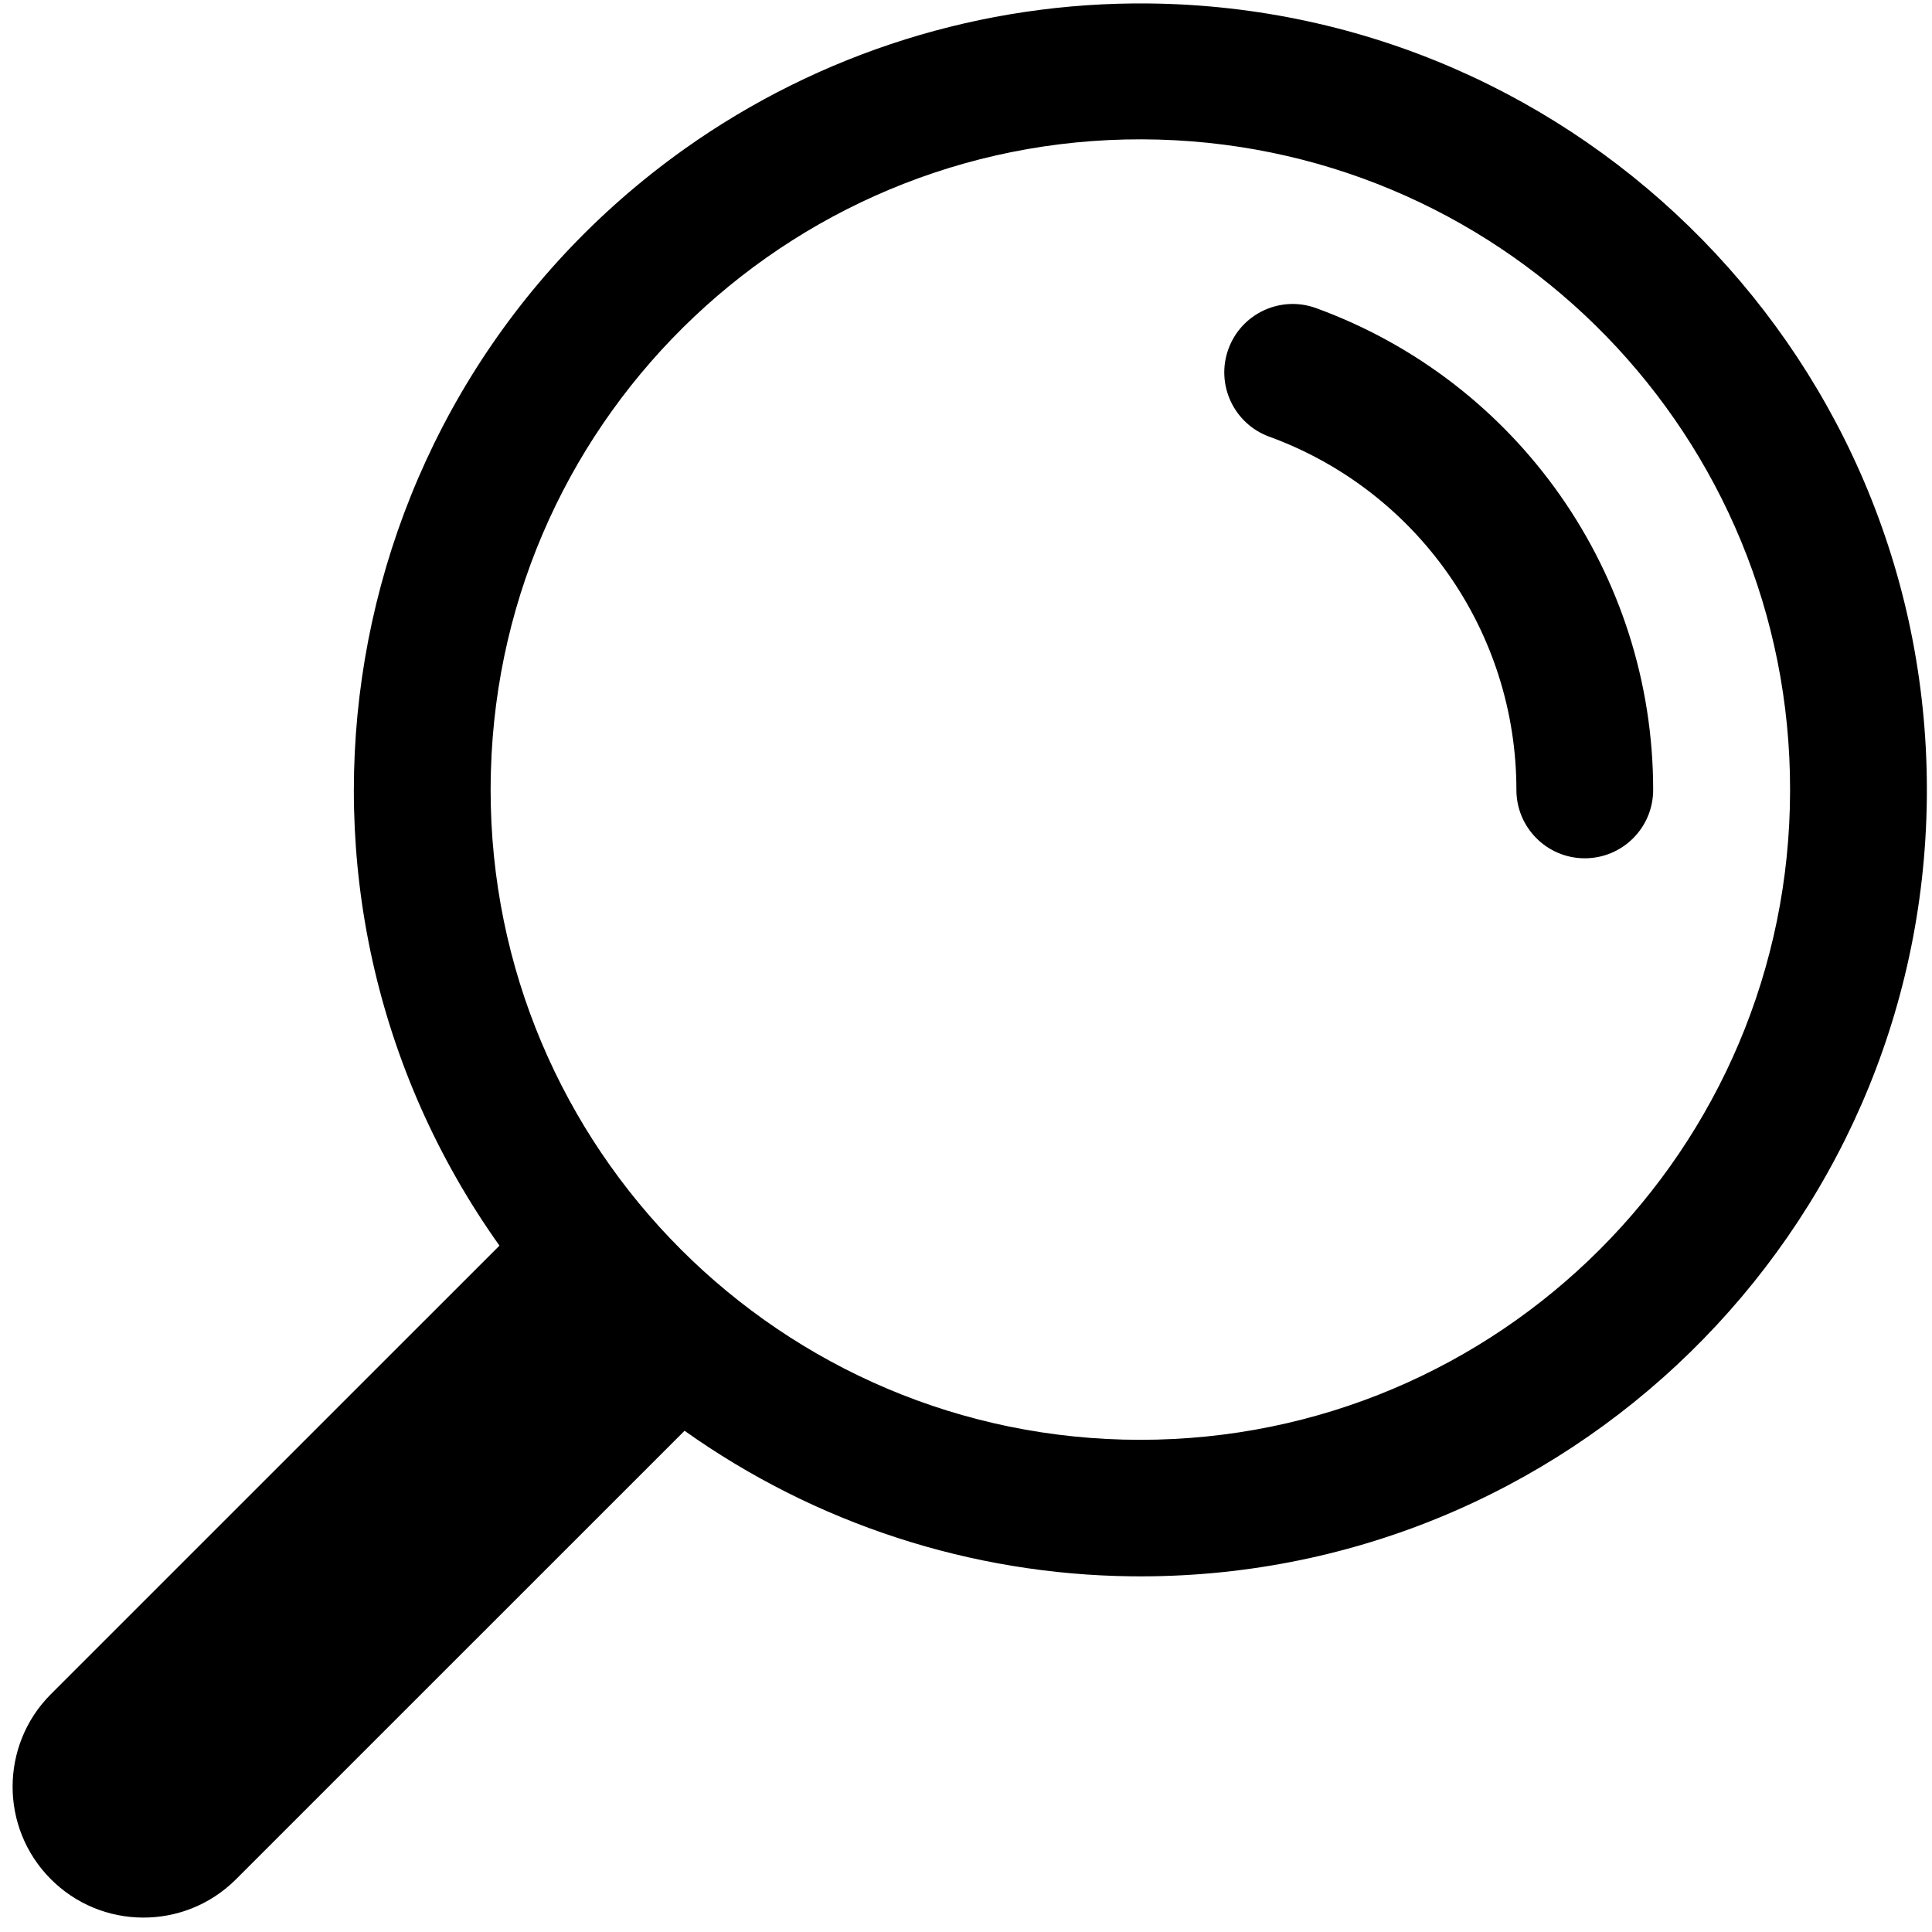 <svg xmlns="http://www.w3.org/2000/svg" xmlns:xlink="http://www.w3.org/1999/xlink" width="500" zoomAndPan="magnify" viewBox="0 0 375 375" height="500" preserveAspectRatio="xMidYMid meet" version="1.0"><path fill="#000000" d="M 223.031 0.672 C 307.332 1.598 374.922 70.699 373.996 155 C 373.074 239.289 303.98 306.887 219.672 305.961 C 188.543 305.621 158.262 295.762 132.875 277.711 L 45.691 364.883 C 35.707 374.734 19.613 374.633 9.762 364.637 C 0.008 354.75 0.008 338.848 9.762 328.949 L 96.945 241.777 C 48.082 173.086 64.176 77.773 132.875 28.906 C 159.195 10.207 190.754 0.32 223.031 0.672 Z M 224.867 27.094 C 155.25 25.148 97.23 79.996 95.285 149.629 C 95.258 150.852 95.23 152.078 95.23 153.297 C 95.203 222.941 151.645 279.43 221.281 279.469 C 290.93 279.496 347.418 223.066 347.453 153.414 C 347.453 153.379 347.453 153.344 347.453 153.305 C 347.527 84.977 293.176 29.004 224.867 27.094 Z M 224.867 27.094 " fill-opacity="1" fill-rule="nonzero"/><path fill="#000000" d="M 255.387 59.781 C 248.484 57.312 240.891 60.895 238.414 67.797 C 235.957 74.652 239.477 82.207 246.309 84.738 C 275.141 95.23 294.332 122.637 294.332 153.312 C 294.332 160.648 300.277 166.594 307.605 166.594 C 314.938 166.594 320.879 160.648 320.879 153.312 C 320.879 111.473 294.711 74.09 255.387 59.781 Z M 255.387 59.781 " fill-opacity="1" fill-rule="nonzero"/></svg>
